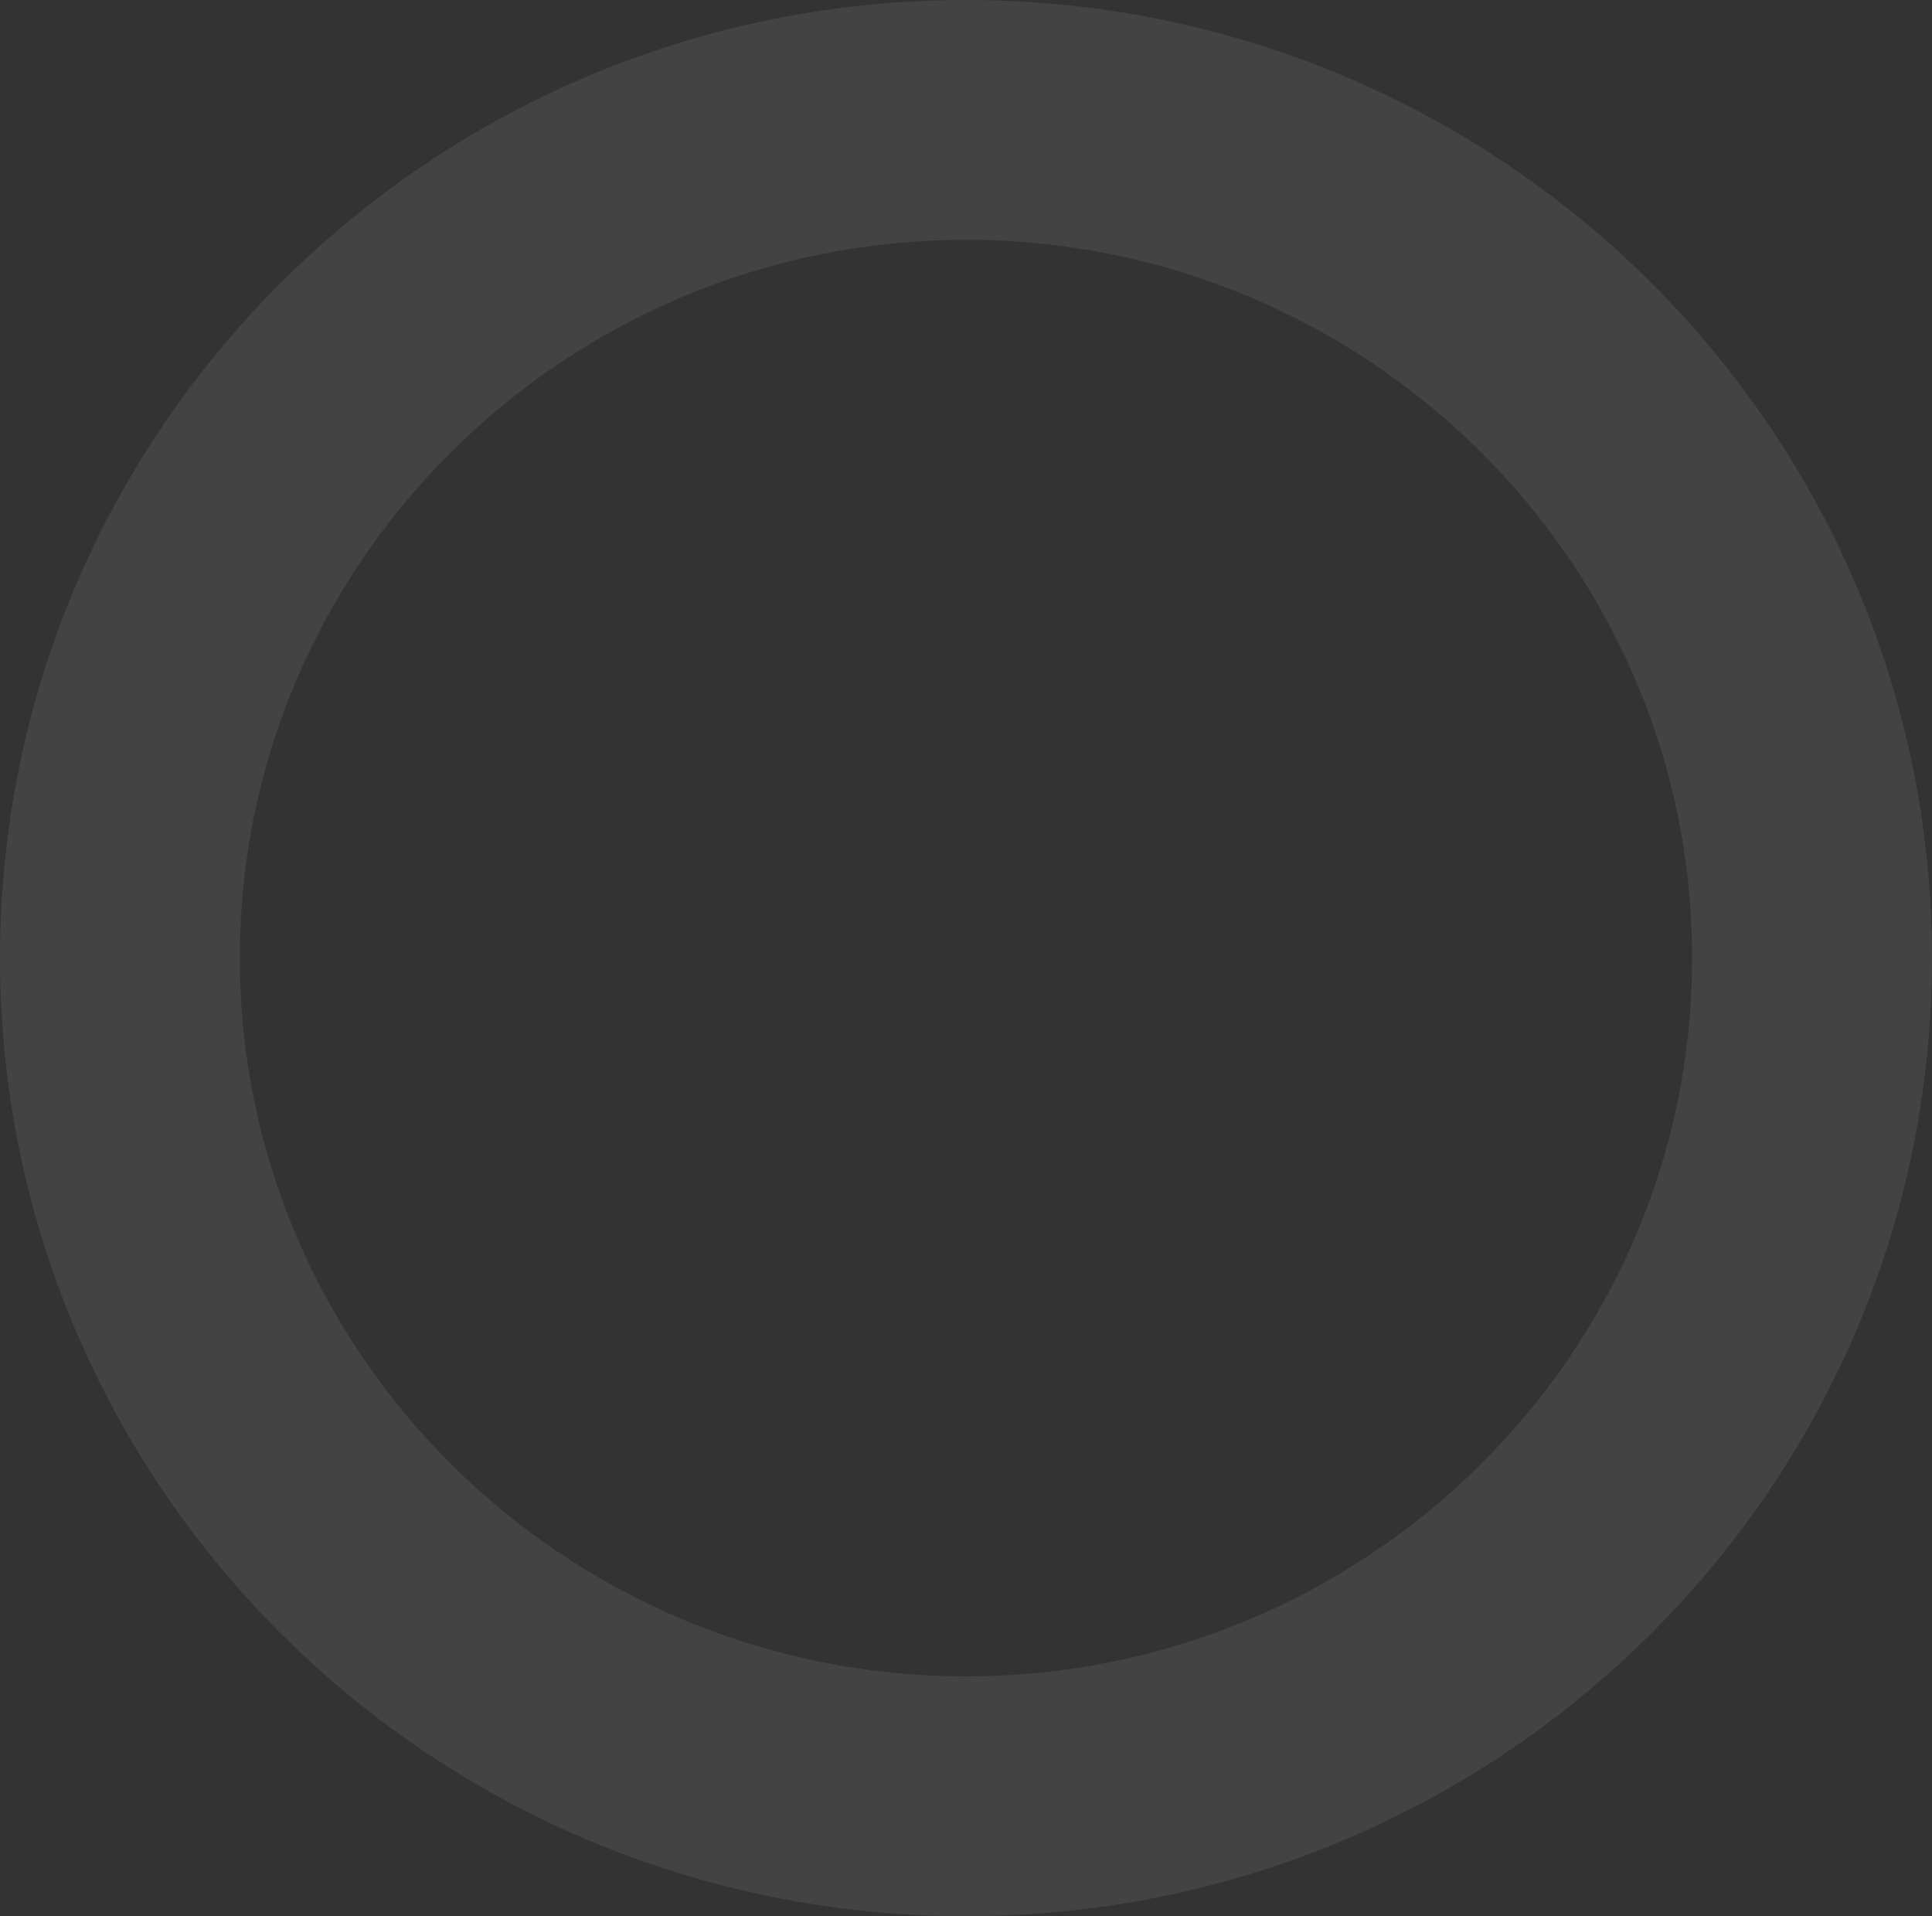 <svg xmlns="http://www.w3.org/2000/svg" width="402.806" height="399.467" viewBox="0 0 402.806 399.467">
  <rect x="0" y="0" width="402.806" height="399.467" fill="#333333" stroke="none"/>
  <g id="Ellipse_502" data-name="Ellipse 502" fill="none" opacity="0.08">
    <path d="M201.4,0c111.232,0,201.4,89.424,201.4,199.733S312.635,399.467,201.4,399.467,0,310.043,0,199.733,90.171,0,201.4,0Z" stroke="none"/>
    <path d="M 201.403 50 C 117.919 50 50 117.17 50 199.733 C 50 282.297 117.919 349.467 201.403 349.467 C 284.887 349.467 352.806 282.297 352.806 199.733 C 352.806 117.17 284.887 50 201.403 50 M 201.403 3.0517578125e-05 C 312.635 3.0517578125e-05 402.806 89.424 402.806 199.733 C 402.806 310.043 312.635 399.467 201.403 399.467 C 90.171 399.467 -6.103515625e-05 310.043 -6.103515625e-05 199.733 C -6.103515625e-05 89.424 90.171 3.0517578125e-05 201.403 3.0517578125e-05 Z" stroke="none" fill="#fff"/>
  </g>
</svg>
